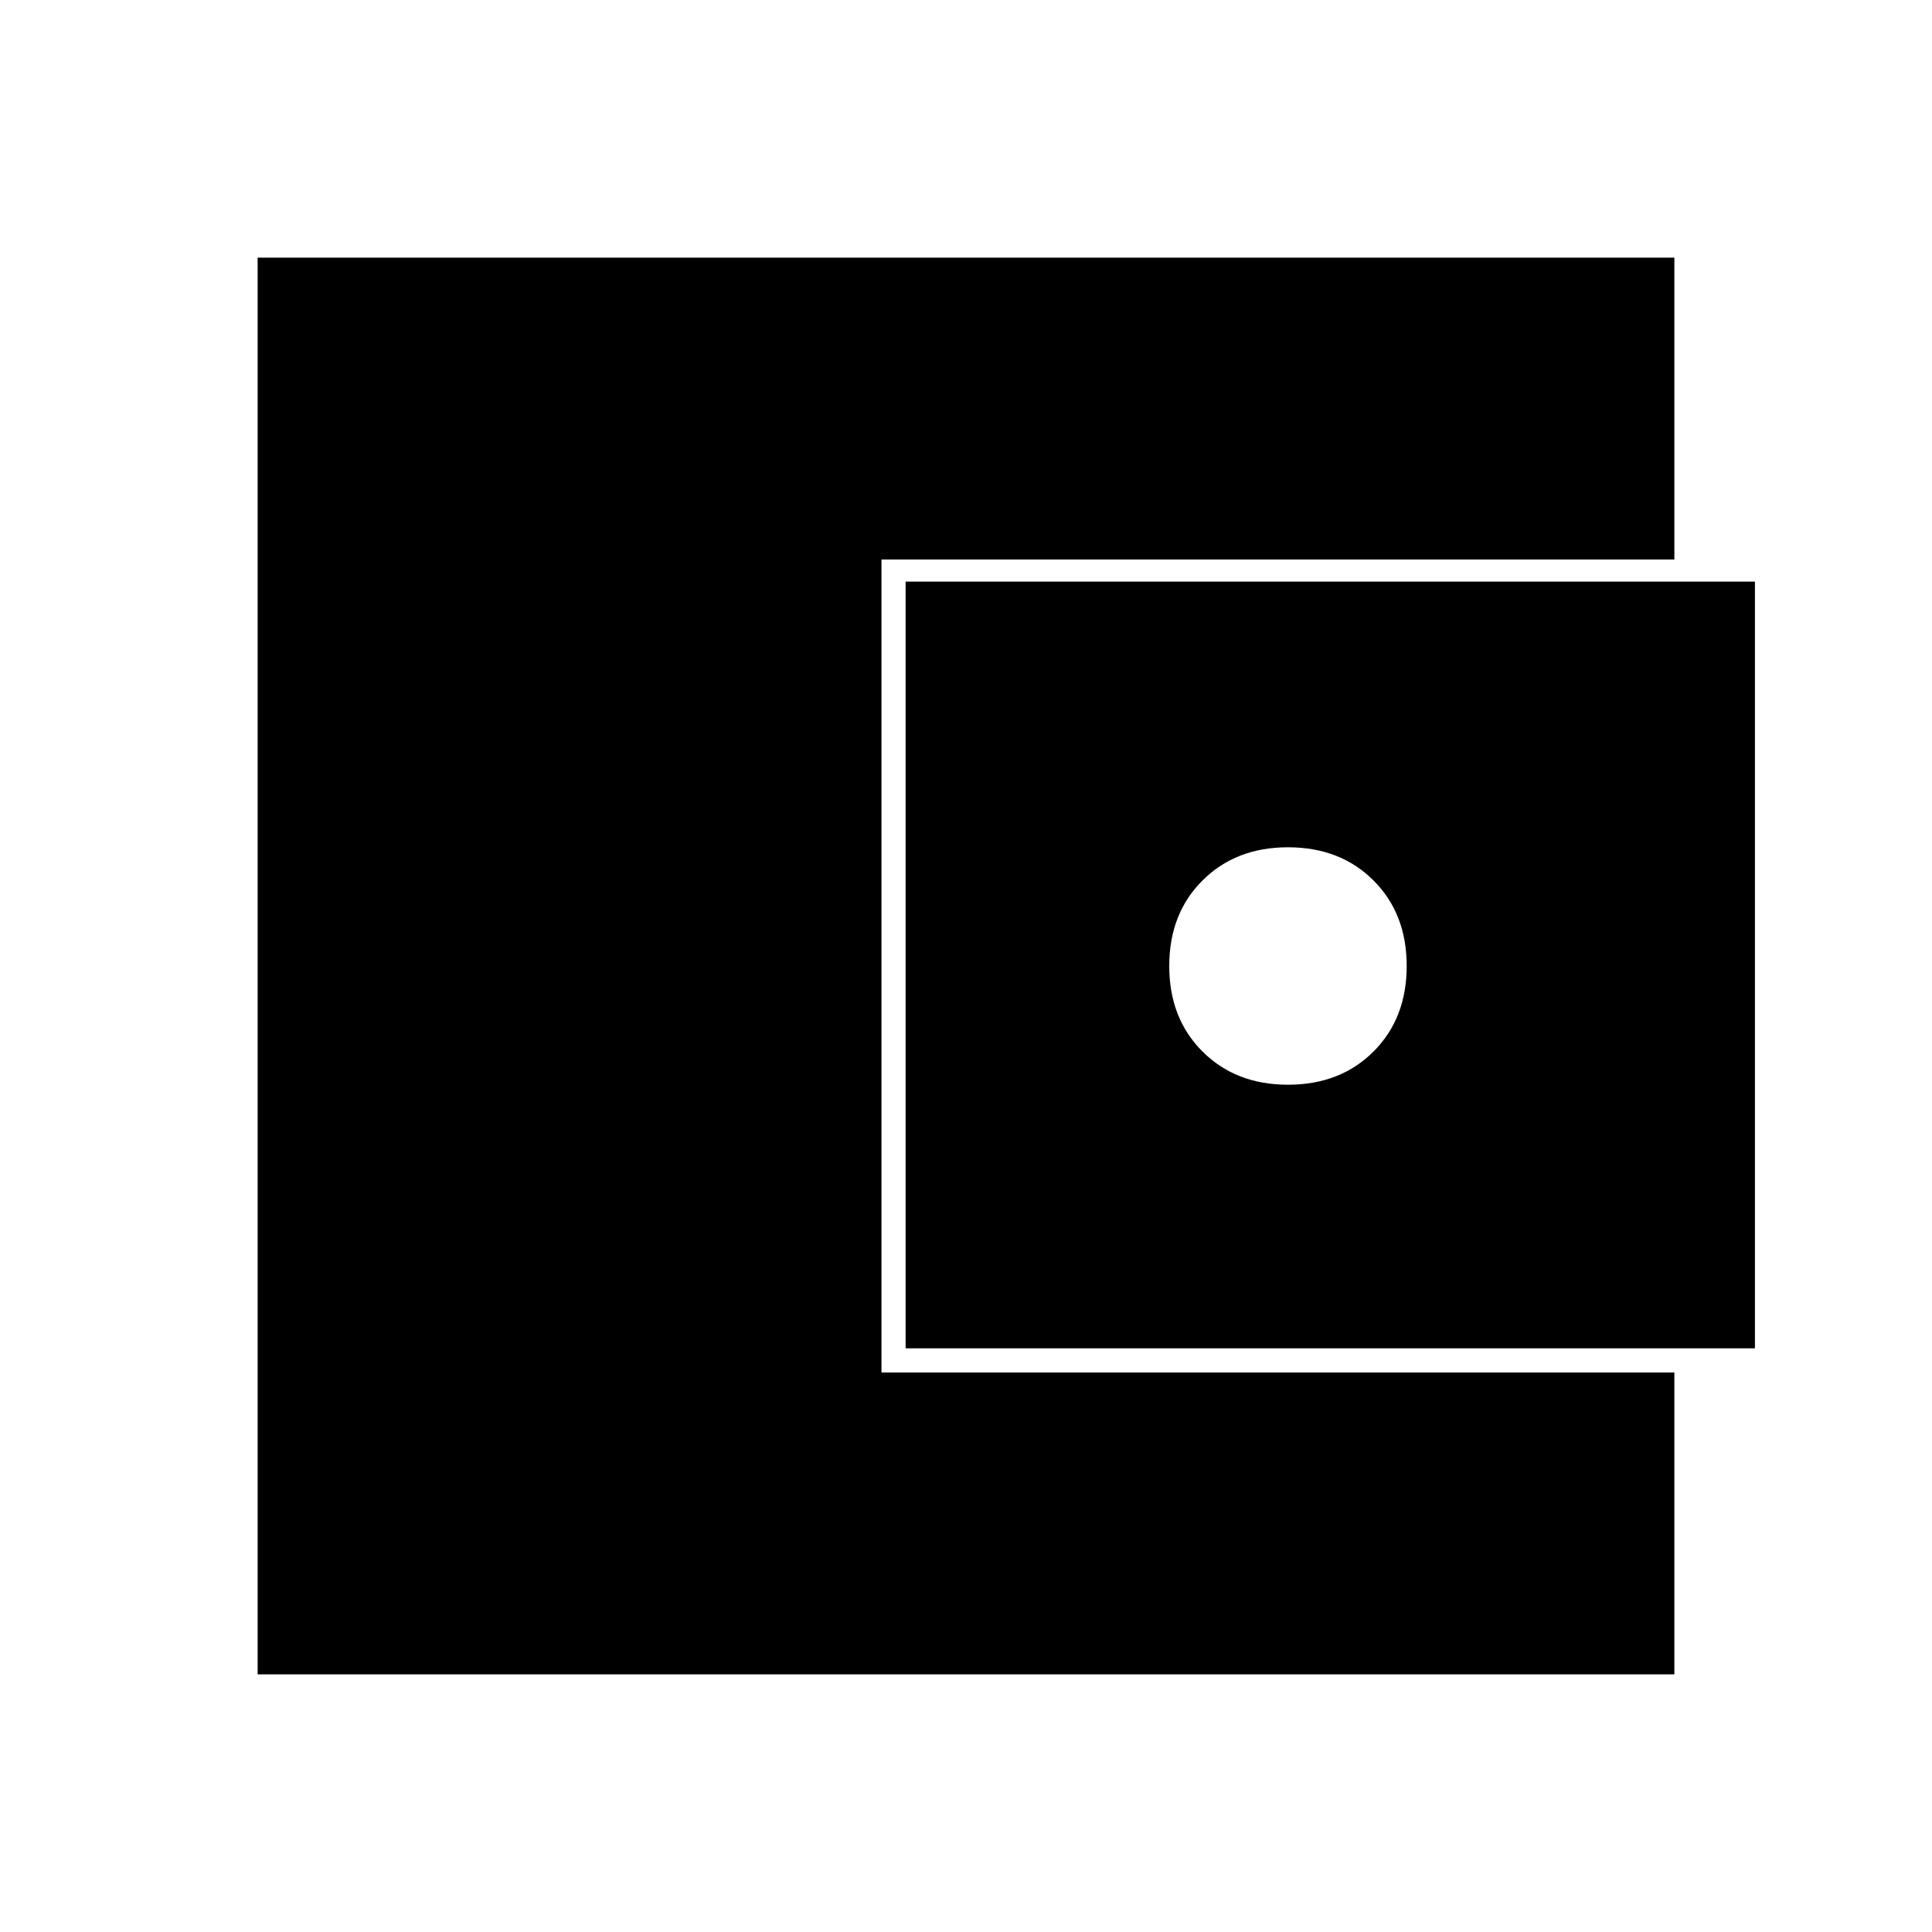 <svg xmlns="http://www.w3.org/2000/svg" height="20" width="20"><path d="M2.667 17.333V2.667h14.666v3.125H9.125v8.416h8.208v3.125Zm6.708-3.375V6.021h8.792v7.937Zm3.958-2.729q.542 0 .886-.344.343-.343.343-.885t-.343-.885q-.344-.344-.886-.344-.541 0-.885.344-.344.343-.344.885t.344.885q.344.344.885.344Z"/></svg>